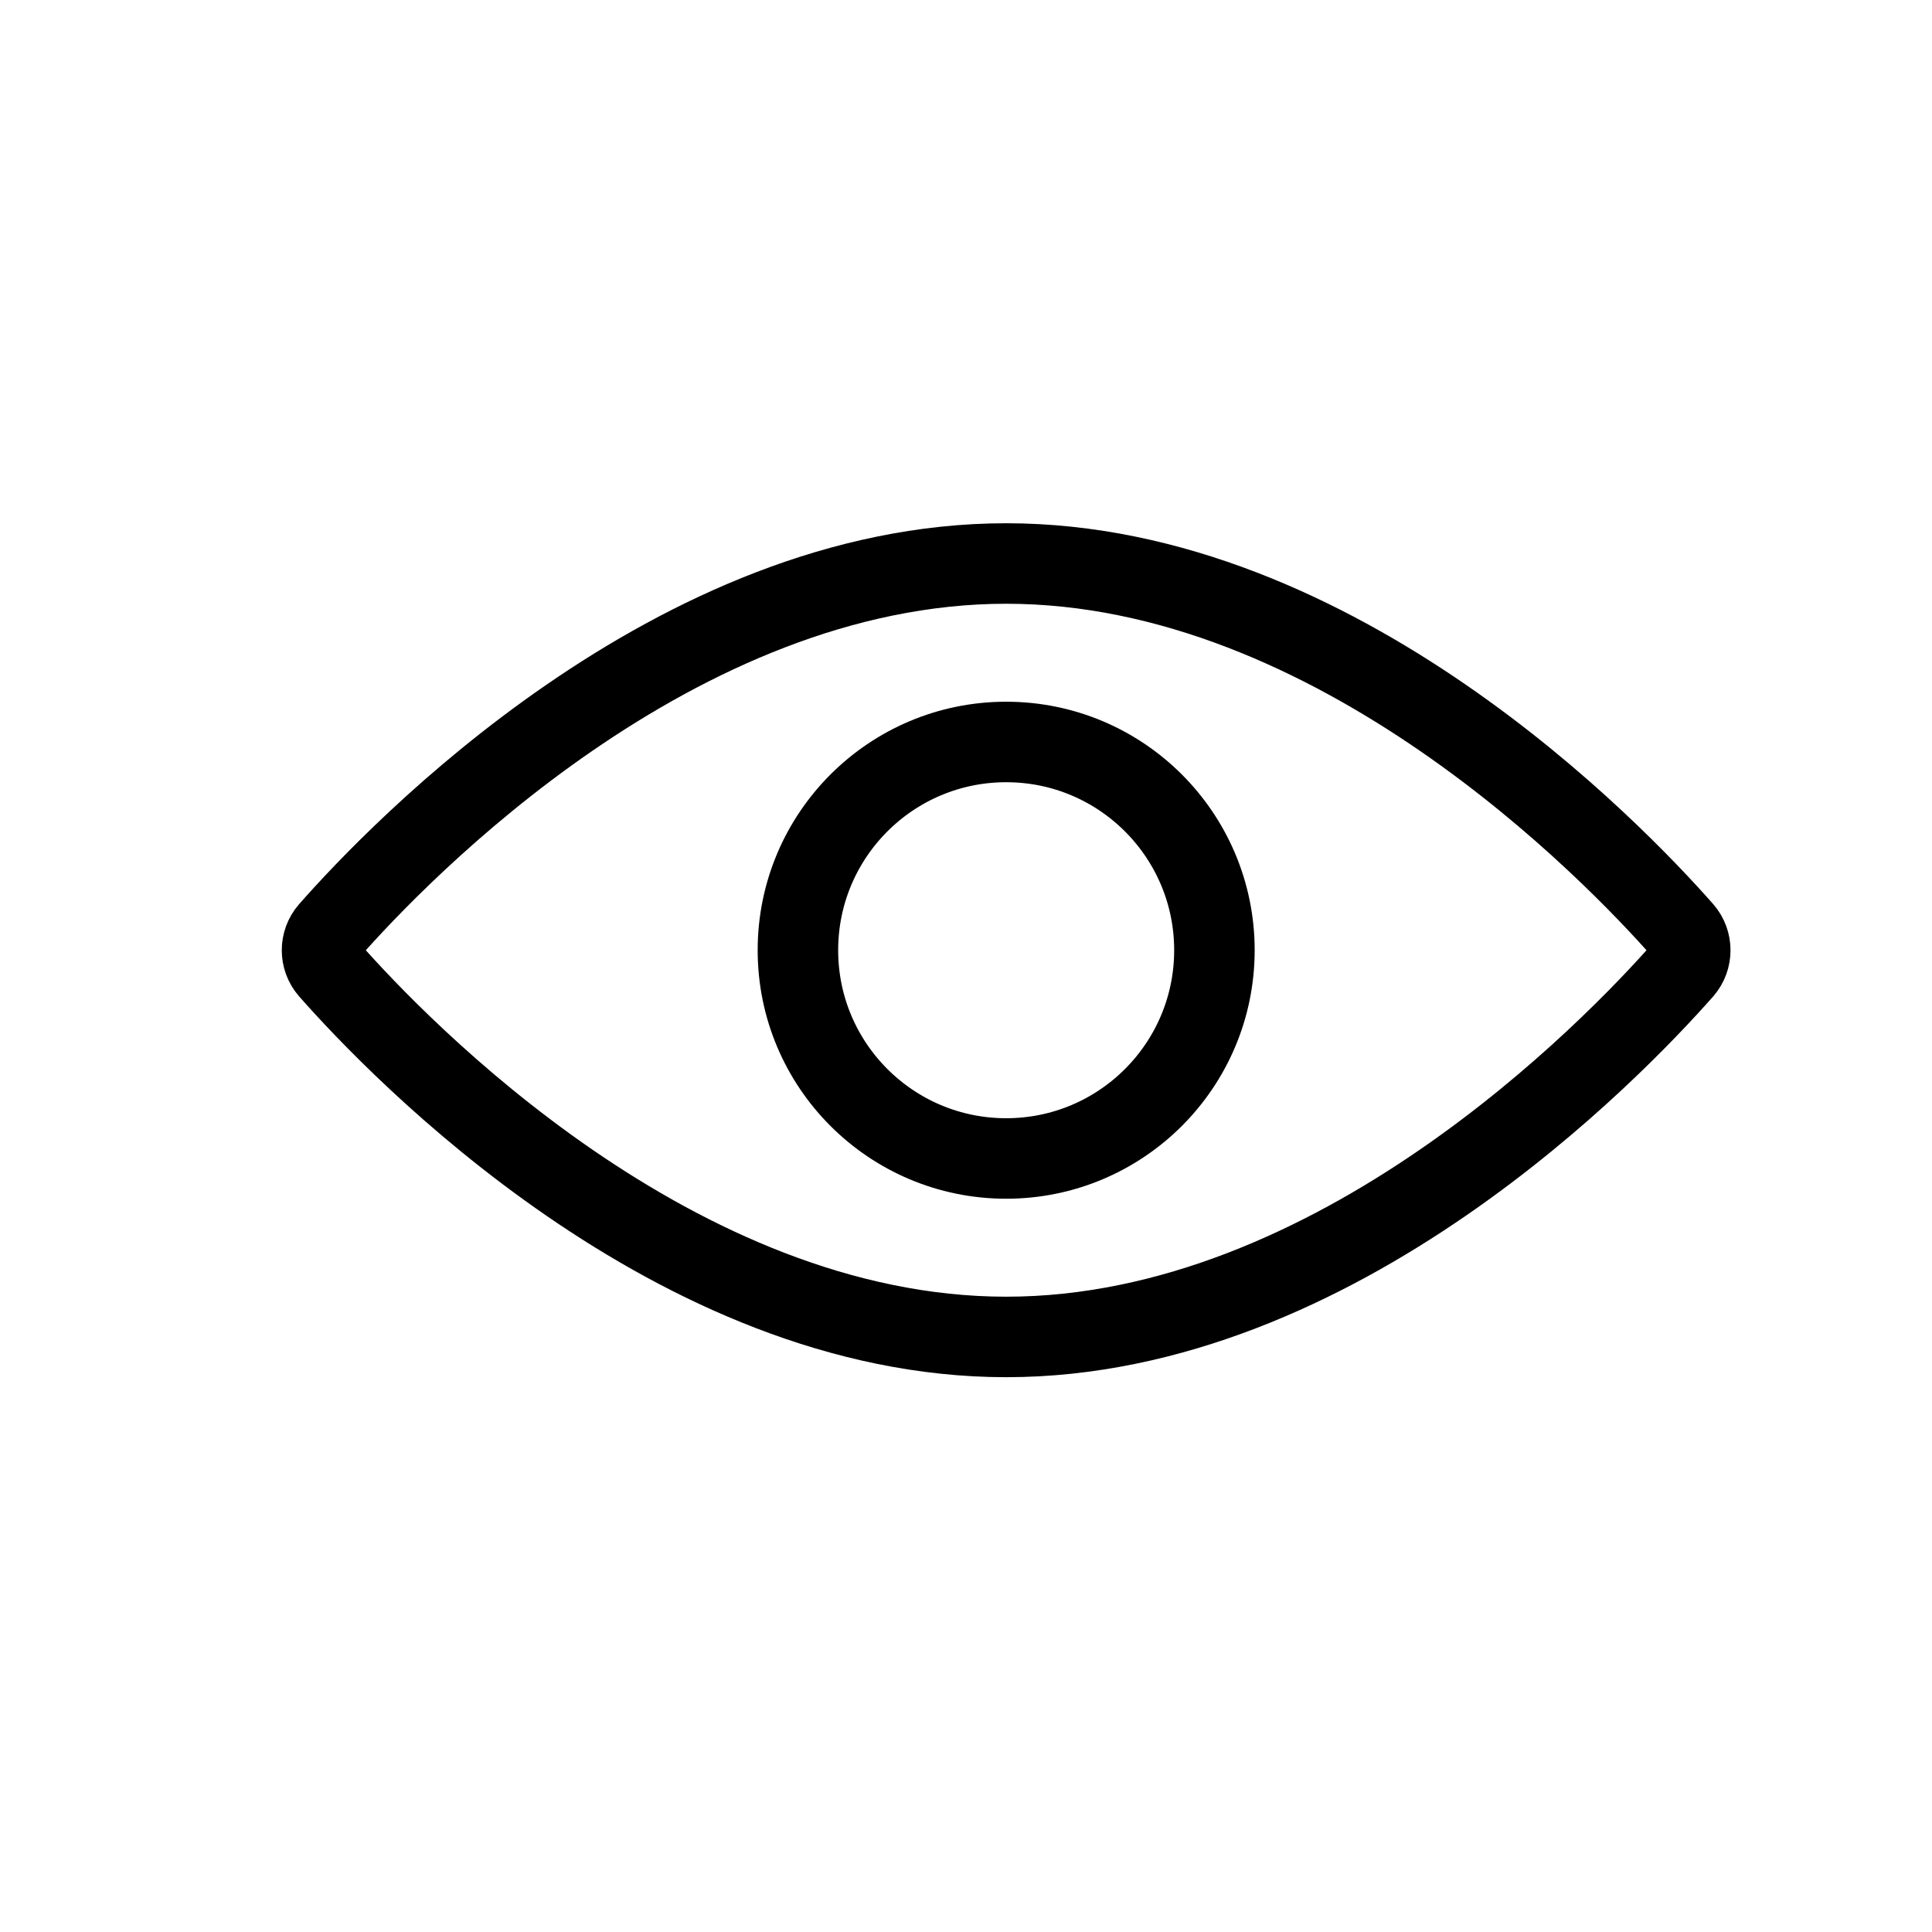 <?xml version="1.0" encoding="UTF-8"?>
<svg width="24px" height="24px" viewBox="0 0 24 24" version="1.1" xmlns="http://www.w3.org/2000/svg" xmlns:xlink="http://www.w3.org/1999/xlink">
    <title>hide</title>
    <g id="hide" stroke="none" stroke-width="1" fill="none" fill-rule="evenodd">
        <rect id="Rectangle" x="0" y="0" width="24" height="24"></rect>
        <circle id="Oval" stroke="currentColor" stroke-linecap="round" stroke-linejoin="round" cx="12.499" cy="11.804" r="2.587"></circle>
        <path d="M20.907,11.562 C20.047,10.586 16.609,7 12.499,7 C8.388,7 4.95,10.586 4.091,11.562 C3.97,11.701 3.97,11.908 4.091,12.047 C4.95,13.022 8.388,16.608 12.499,16.608 C16.609,16.608 20.047,13.022 20.907,12.047 C21.027,11.908 21.027,11.701 20.907,11.562 Z" id="Path" stroke="currentColor" stroke-linecap="round" stroke-linejoin="round"></path>
    </g>
</svg>